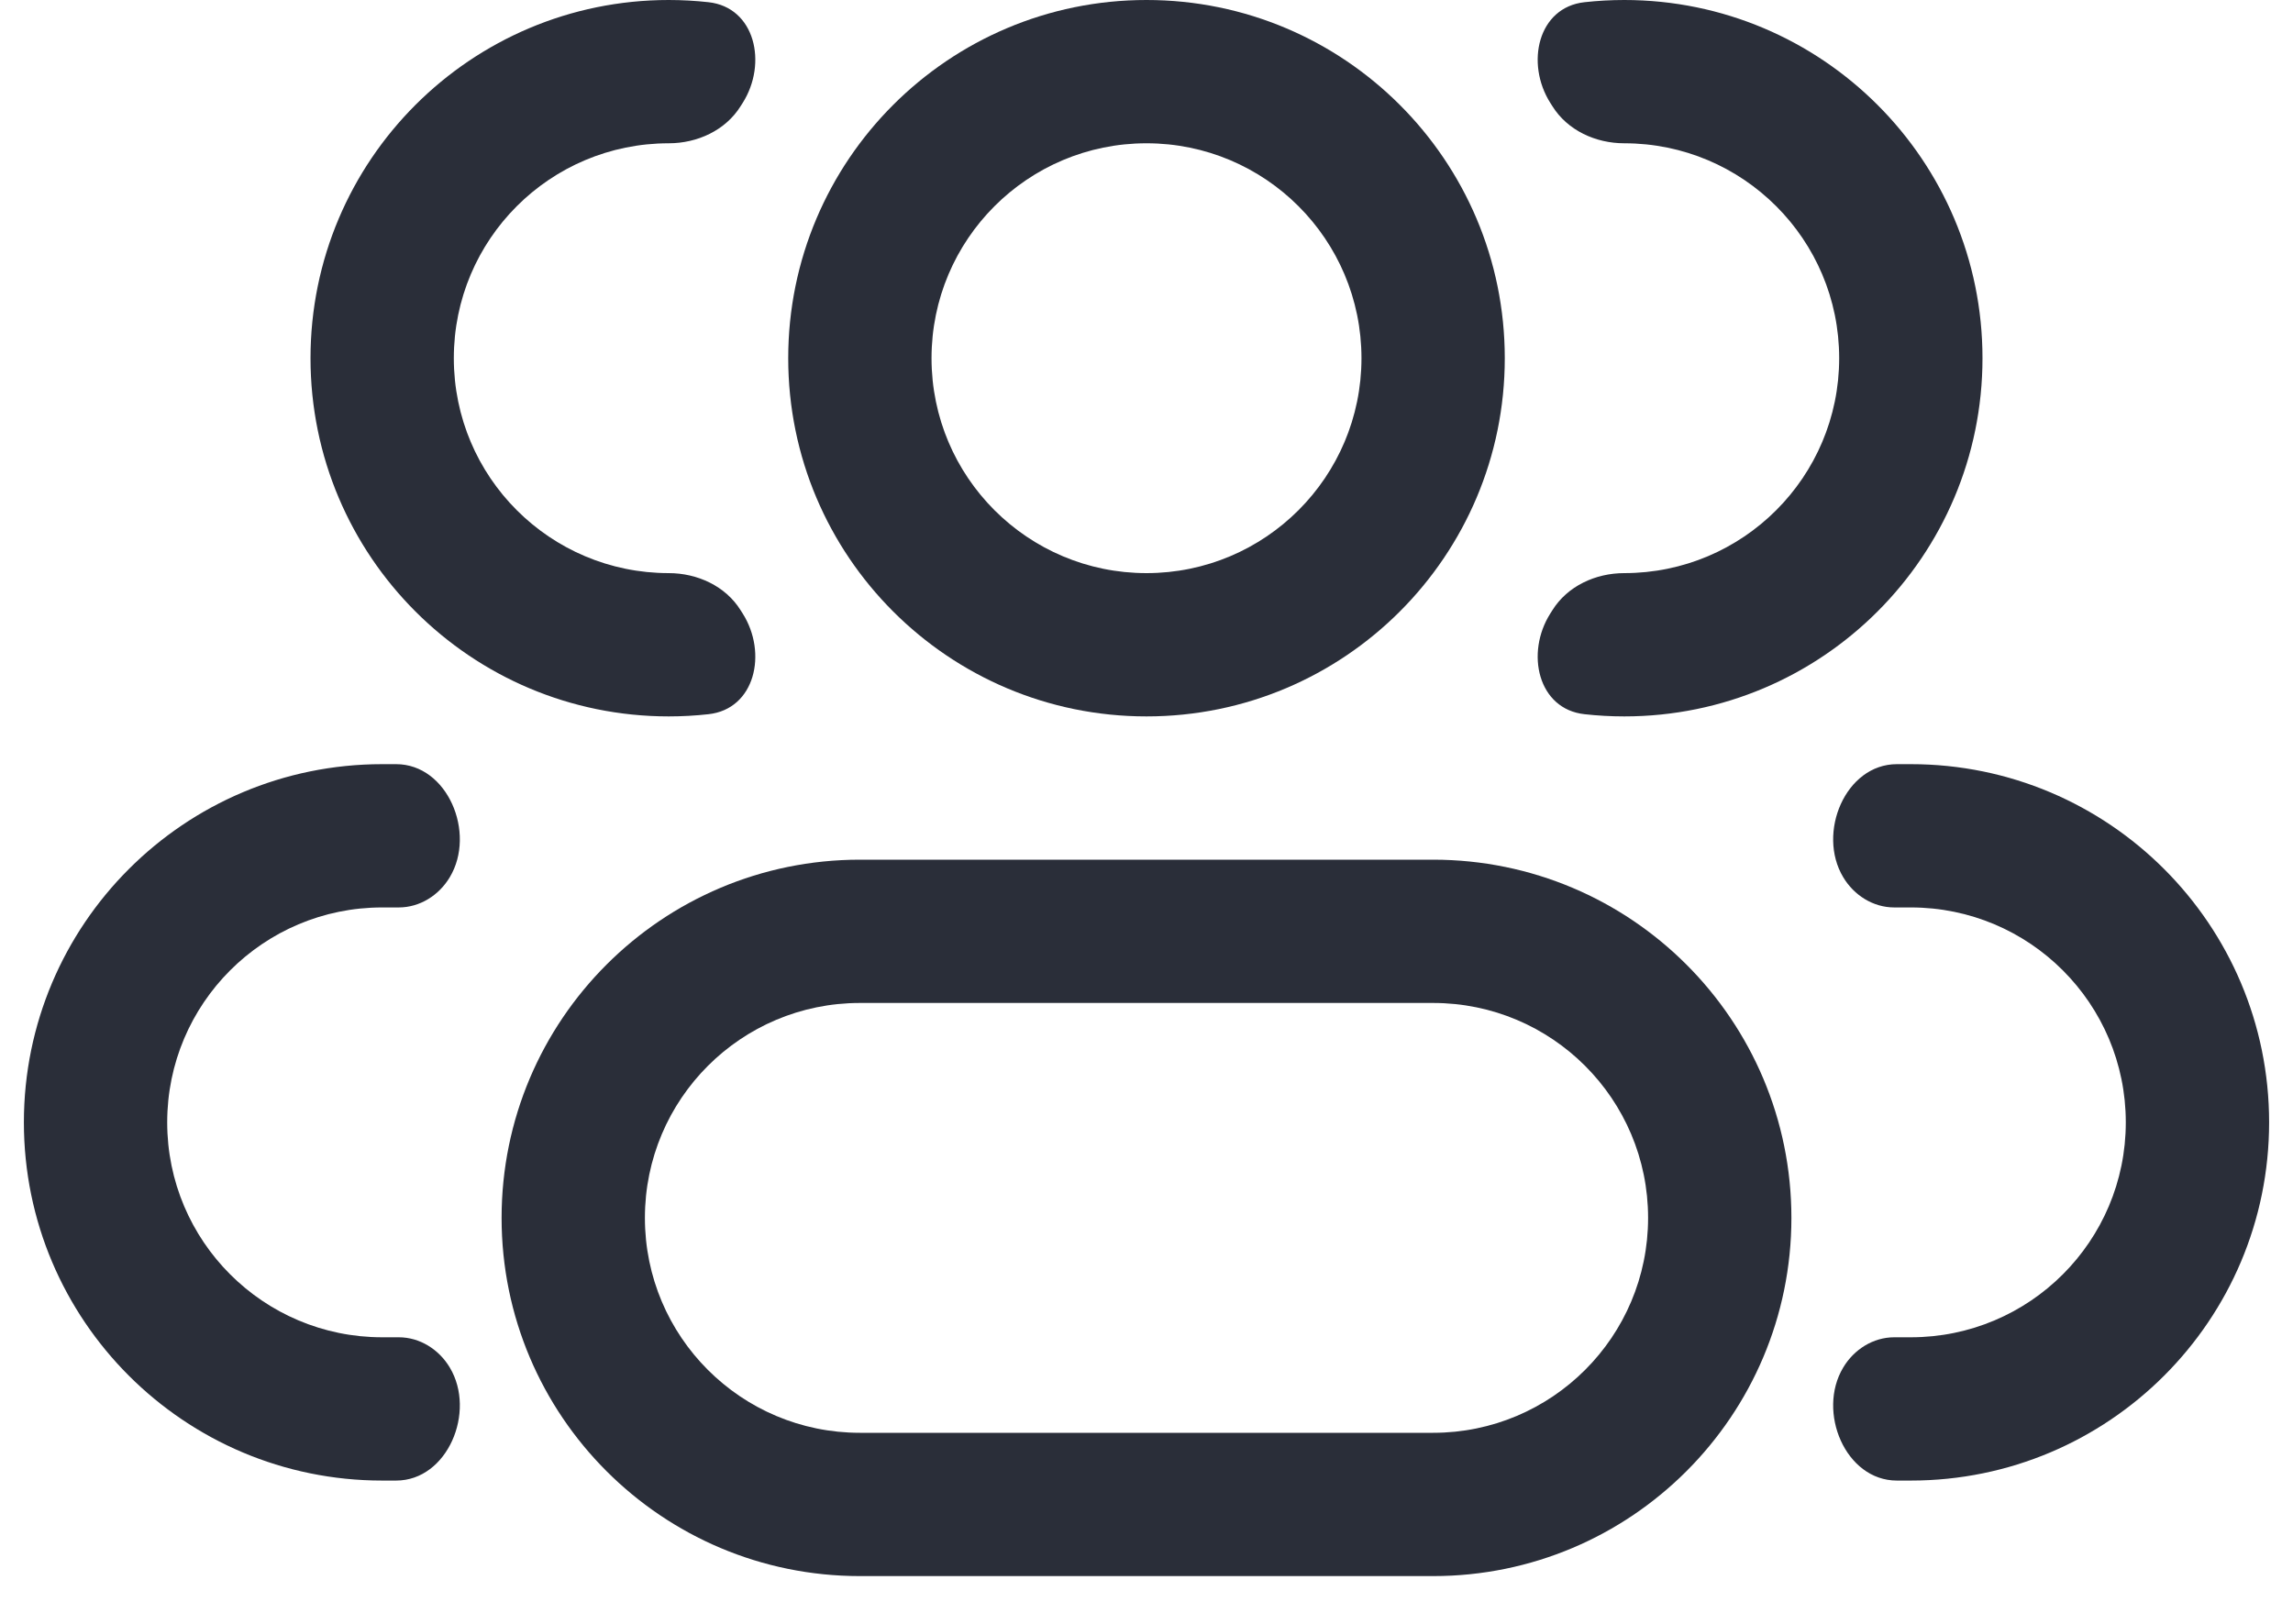 <svg width="24" height="17" viewBox="0 0 24 17" fill="none" xmlns="http://www.w3.org/2000/svg">
<path fill-rule="evenodd" clip-rule="evenodd" d="M12 0C9.929 0 8.25 1.679 8.25 3.75C8.25 5.821 9.929 7.5 12 7.5C14.071 7.5 15.75 5.821 15.75 3.75C15.75 1.679 14.071 0 12 0ZM9.75 3.75C9.75 2.507 10.757 1.5 12 1.5C13.243 1.5 14.25 2.507 14.25 3.75C14.25 4.993 13.243 6 12 6C10.757 6 9.75 4.993 9.75 3.75Z" fill="#2A2E39"/>
<path fill-rule="evenodd" clip-rule="evenodd" d="M9 9C6.929 9 5.25 10.679 5.25 12.75C5.25 14.821 6.929 16.5 9 16.5H15C17.071 16.5 18.75 14.821 18.75 12.75C18.75 10.679 17.071 9 15 9H9ZM6.75 12.75C6.75 11.507 7.757 10.5 9 10.5H15C16.243 10.5 17.25 11.507 17.25 12.75C17.25 13.993 16.243 15 15 15H9C7.757 15 6.75 13.993 6.75 12.75Z" fill="#2A2E39"/>
<path d="M7.752 6.389C7.594 6.135 7.298 6 7 6C5.757 6 4.75 4.993 4.75 3.75C4.75 2.507 5.757 1.5 7 1.5C7.298 1.5 7.594 1.365 7.752 1.111C7.759 1.1 7.766 1.089 7.773 1.078C8.036 0.663 7.903 0.076 7.415 0.023C7.279 0.008 7.14 0 7 0C4.929 0 3.25 1.679 3.25 3.75C3.25 5.821 4.929 7.5 7 7.5C7.14 7.5 7.279 7.492 7.415 7.477C7.903 7.424 8.036 6.837 7.773 6.422C7.766 6.411 7.759 6.4 7.752 6.389Z" fill="#2A2E39"/>
<path d="M4.708 14.317C4.595 14.127 4.394 14 4.174 14H4C2.757 14 1.75 12.993 1.75 11.75C1.75 10.507 2.757 9.5 4 9.5H4.174C4.394 9.5 4.595 9.373 4.708 9.183C4.985 8.721 4.685 8 4.146 8H4C1.929 8 0.25 9.679 0.25 11.75C0.25 13.821 1.929 15.5 4 15.5H4.146C4.685 15.5 4.985 14.779 4.708 14.317Z" fill="#2A2E39"/>
<path d="M16.227 6.422C15.964 6.837 16.097 7.424 16.585 7.477C16.721 7.492 16.86 7.5 17 7.5C19.071 7.5 20.75 5.821 20.75 3.75C20.75 1.679 19.071 0 17 0C16.86 0 16.721 0.008 16.585 0.023C16.097 0.076 15.964 0.663 16.227 1.078C16.234 1.089 16.241 1.1 16.248 1.111C16.406 1.365 16.701 1.5 17 1.5C18.243 1.5 19.25 2.507 19.25 3.75C19.25 4.993 18.243 6 17 6C16.701 6 16.406 6.135 16.248 6.389C16.241 6.4 16.234 6.411 16.227 6.422Z" fill="#2A2E39"/>
<path d="M19.292 14.317C19.015 14.779 19.315 15.5 19.854 15.5H20C22.071 15.5 23.75 13.821 23.75 11.75C23.75 9.679 22.071 8 20 8H19.854C19.315 8 19.015 8.721 19.292 9.183C19.405 9.373 19.606 9.5 19.826 9.5H20C21.243 9.5 22.25 10.507 22.25 11.75C22.25 12.993 21.243 14 20 14H19.826C19.606 14 19.405 14.127 19.292 14.317Z" fill="#2A2E39"/>
</svg>
